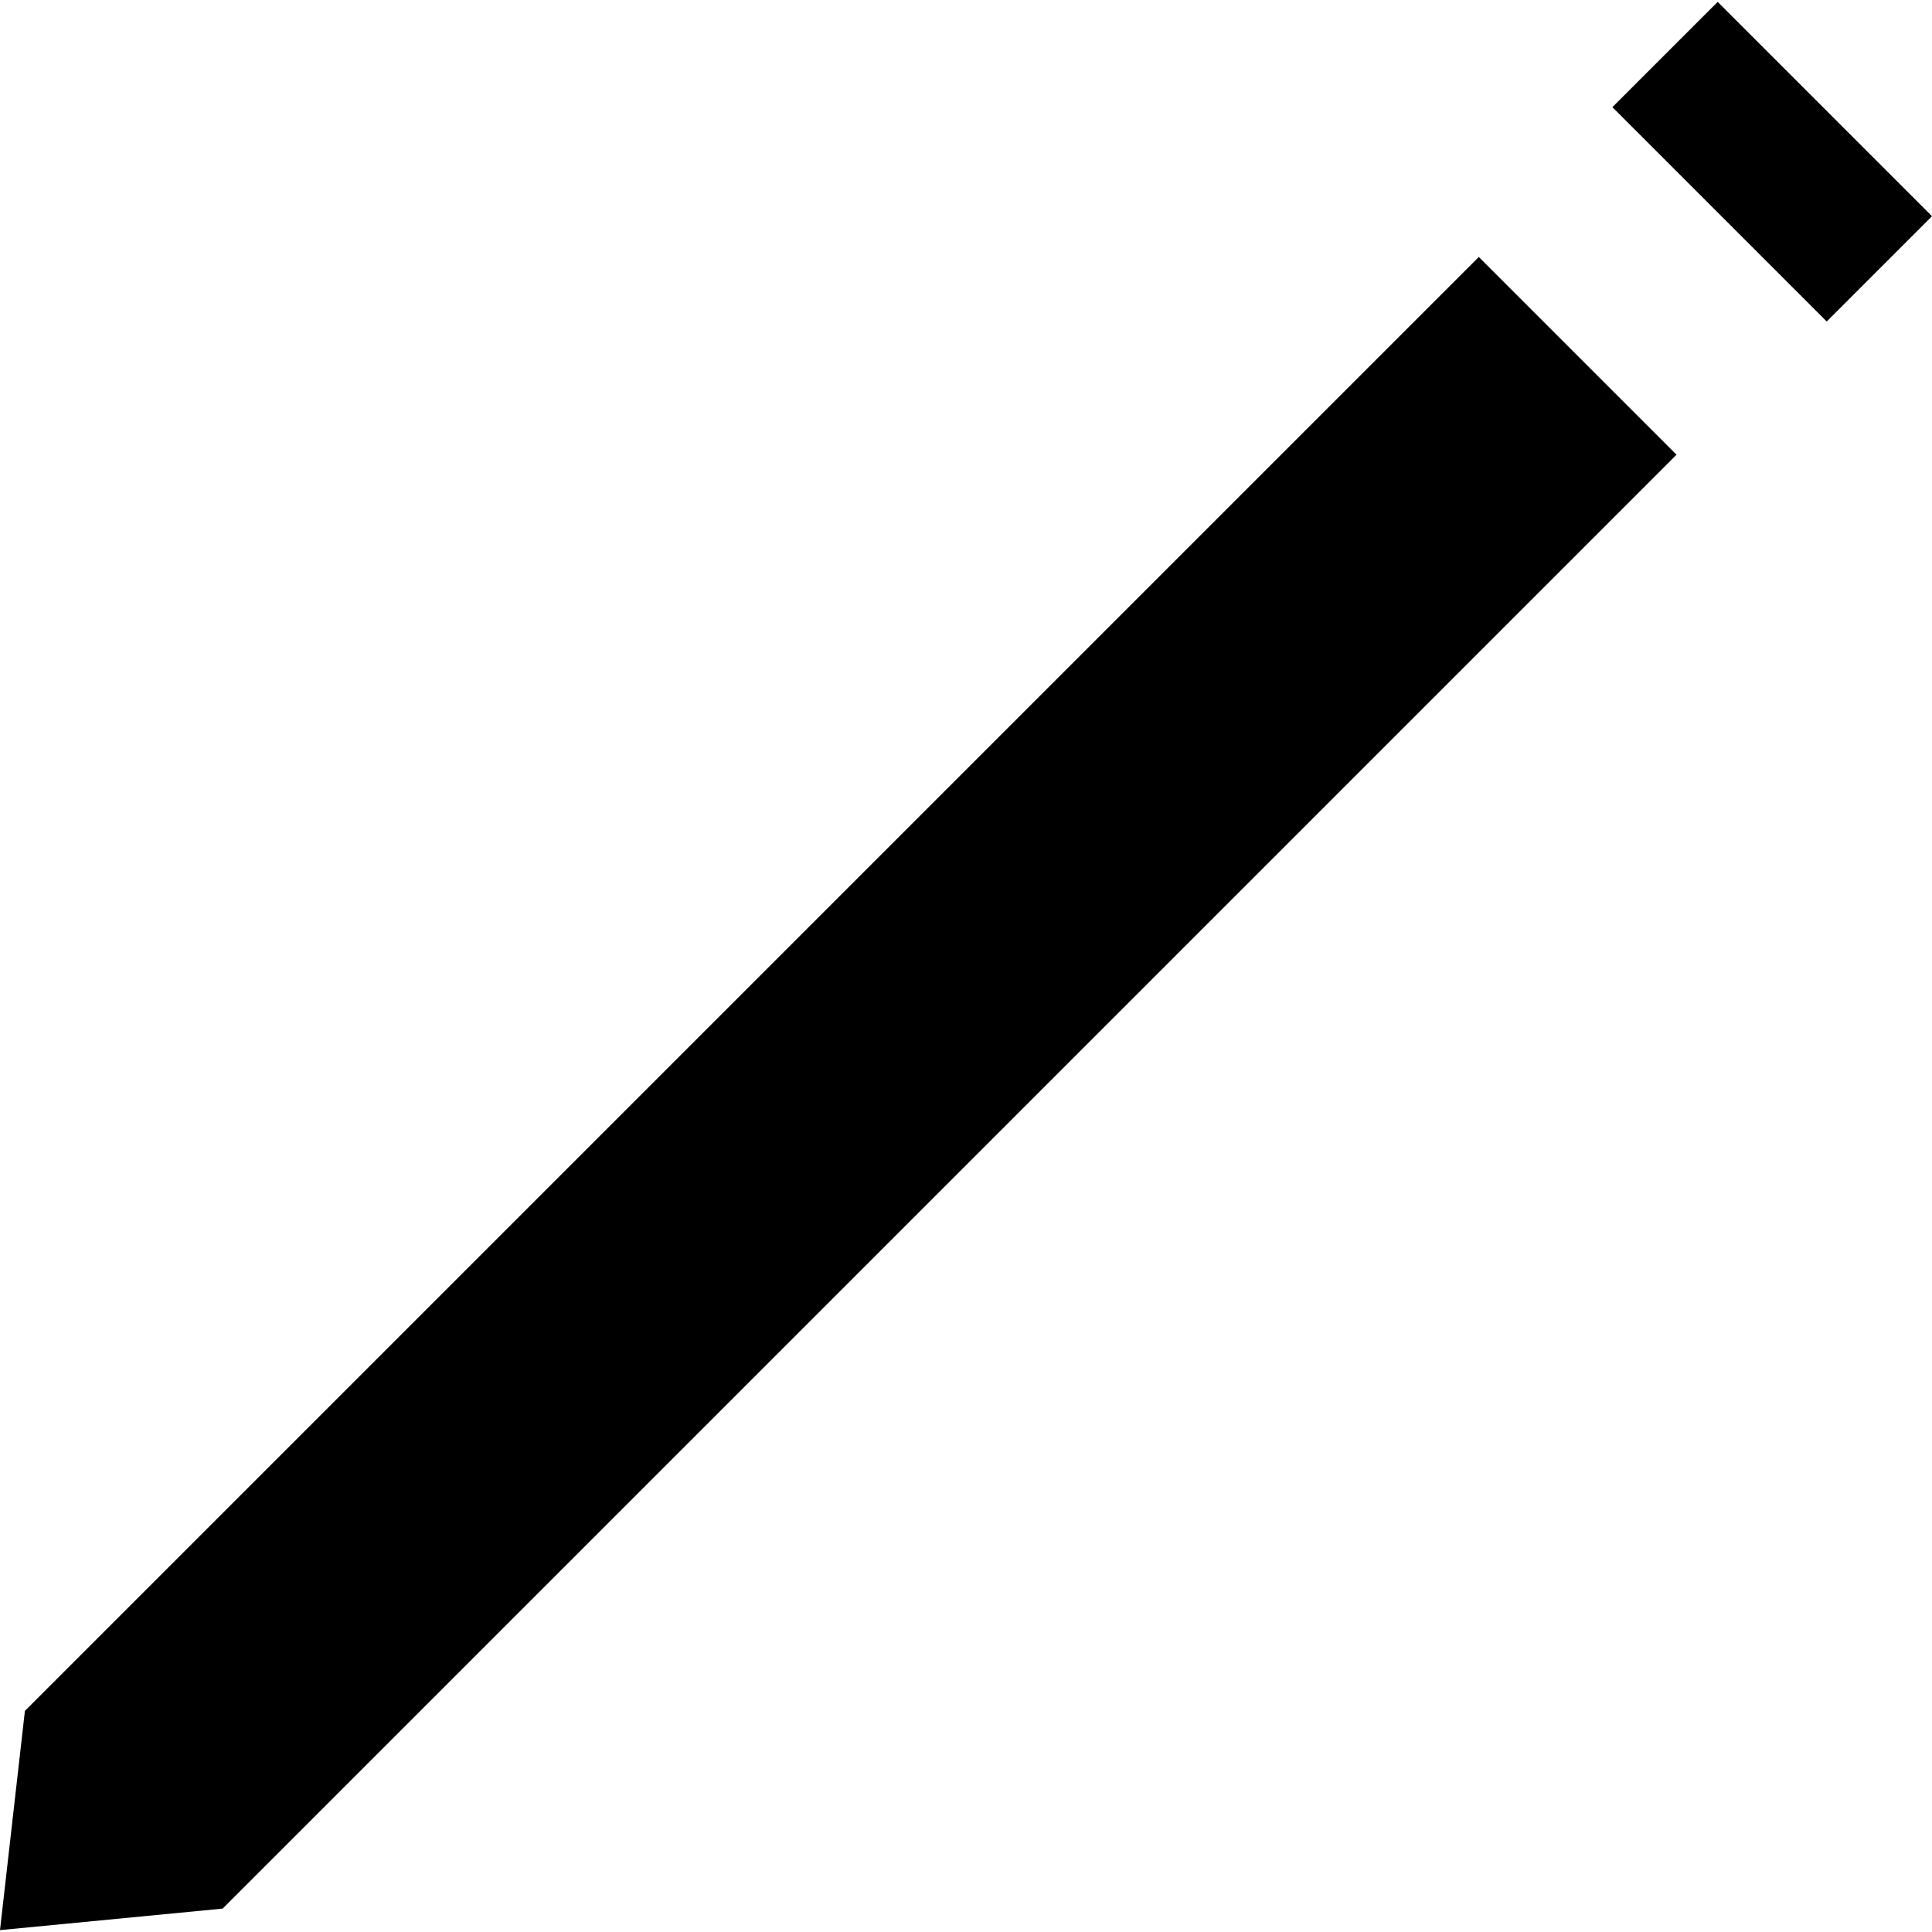 <?xml version="1.0" encoding="utf-8"?>
<!-- Generator: Adobe Illustrator 18.0.0, SVG Export Plug-In . SVG Version: 6.00 Build 0)  -->
<!DOCTYPE svg PUBLIC "-//W3C//DTD SVG 1.1//EN" "http://www.w3.org/Graphics/SVG/1.1/DTD/svg11.dtd">
<svg version="1.1" id="Layer_1" xmlns="http://www.w3.org/2000/svg" xmlns:xlink="http://www.w3.org/1999/xlink" x="0px" y="0px"
	 viewBox="0 0 512 512" enable-background="new 0 0 512 512" xml:space="preserve">
<path d="M391.9,68.1l52.4,52.4L59,505.8l-59,5.7l6.6-58.1L391.9,68.1z M455.2,0.5l-27.9,27.9l56.8,56.8L512,57.3L455.2,0.5z"/>
</svg>
